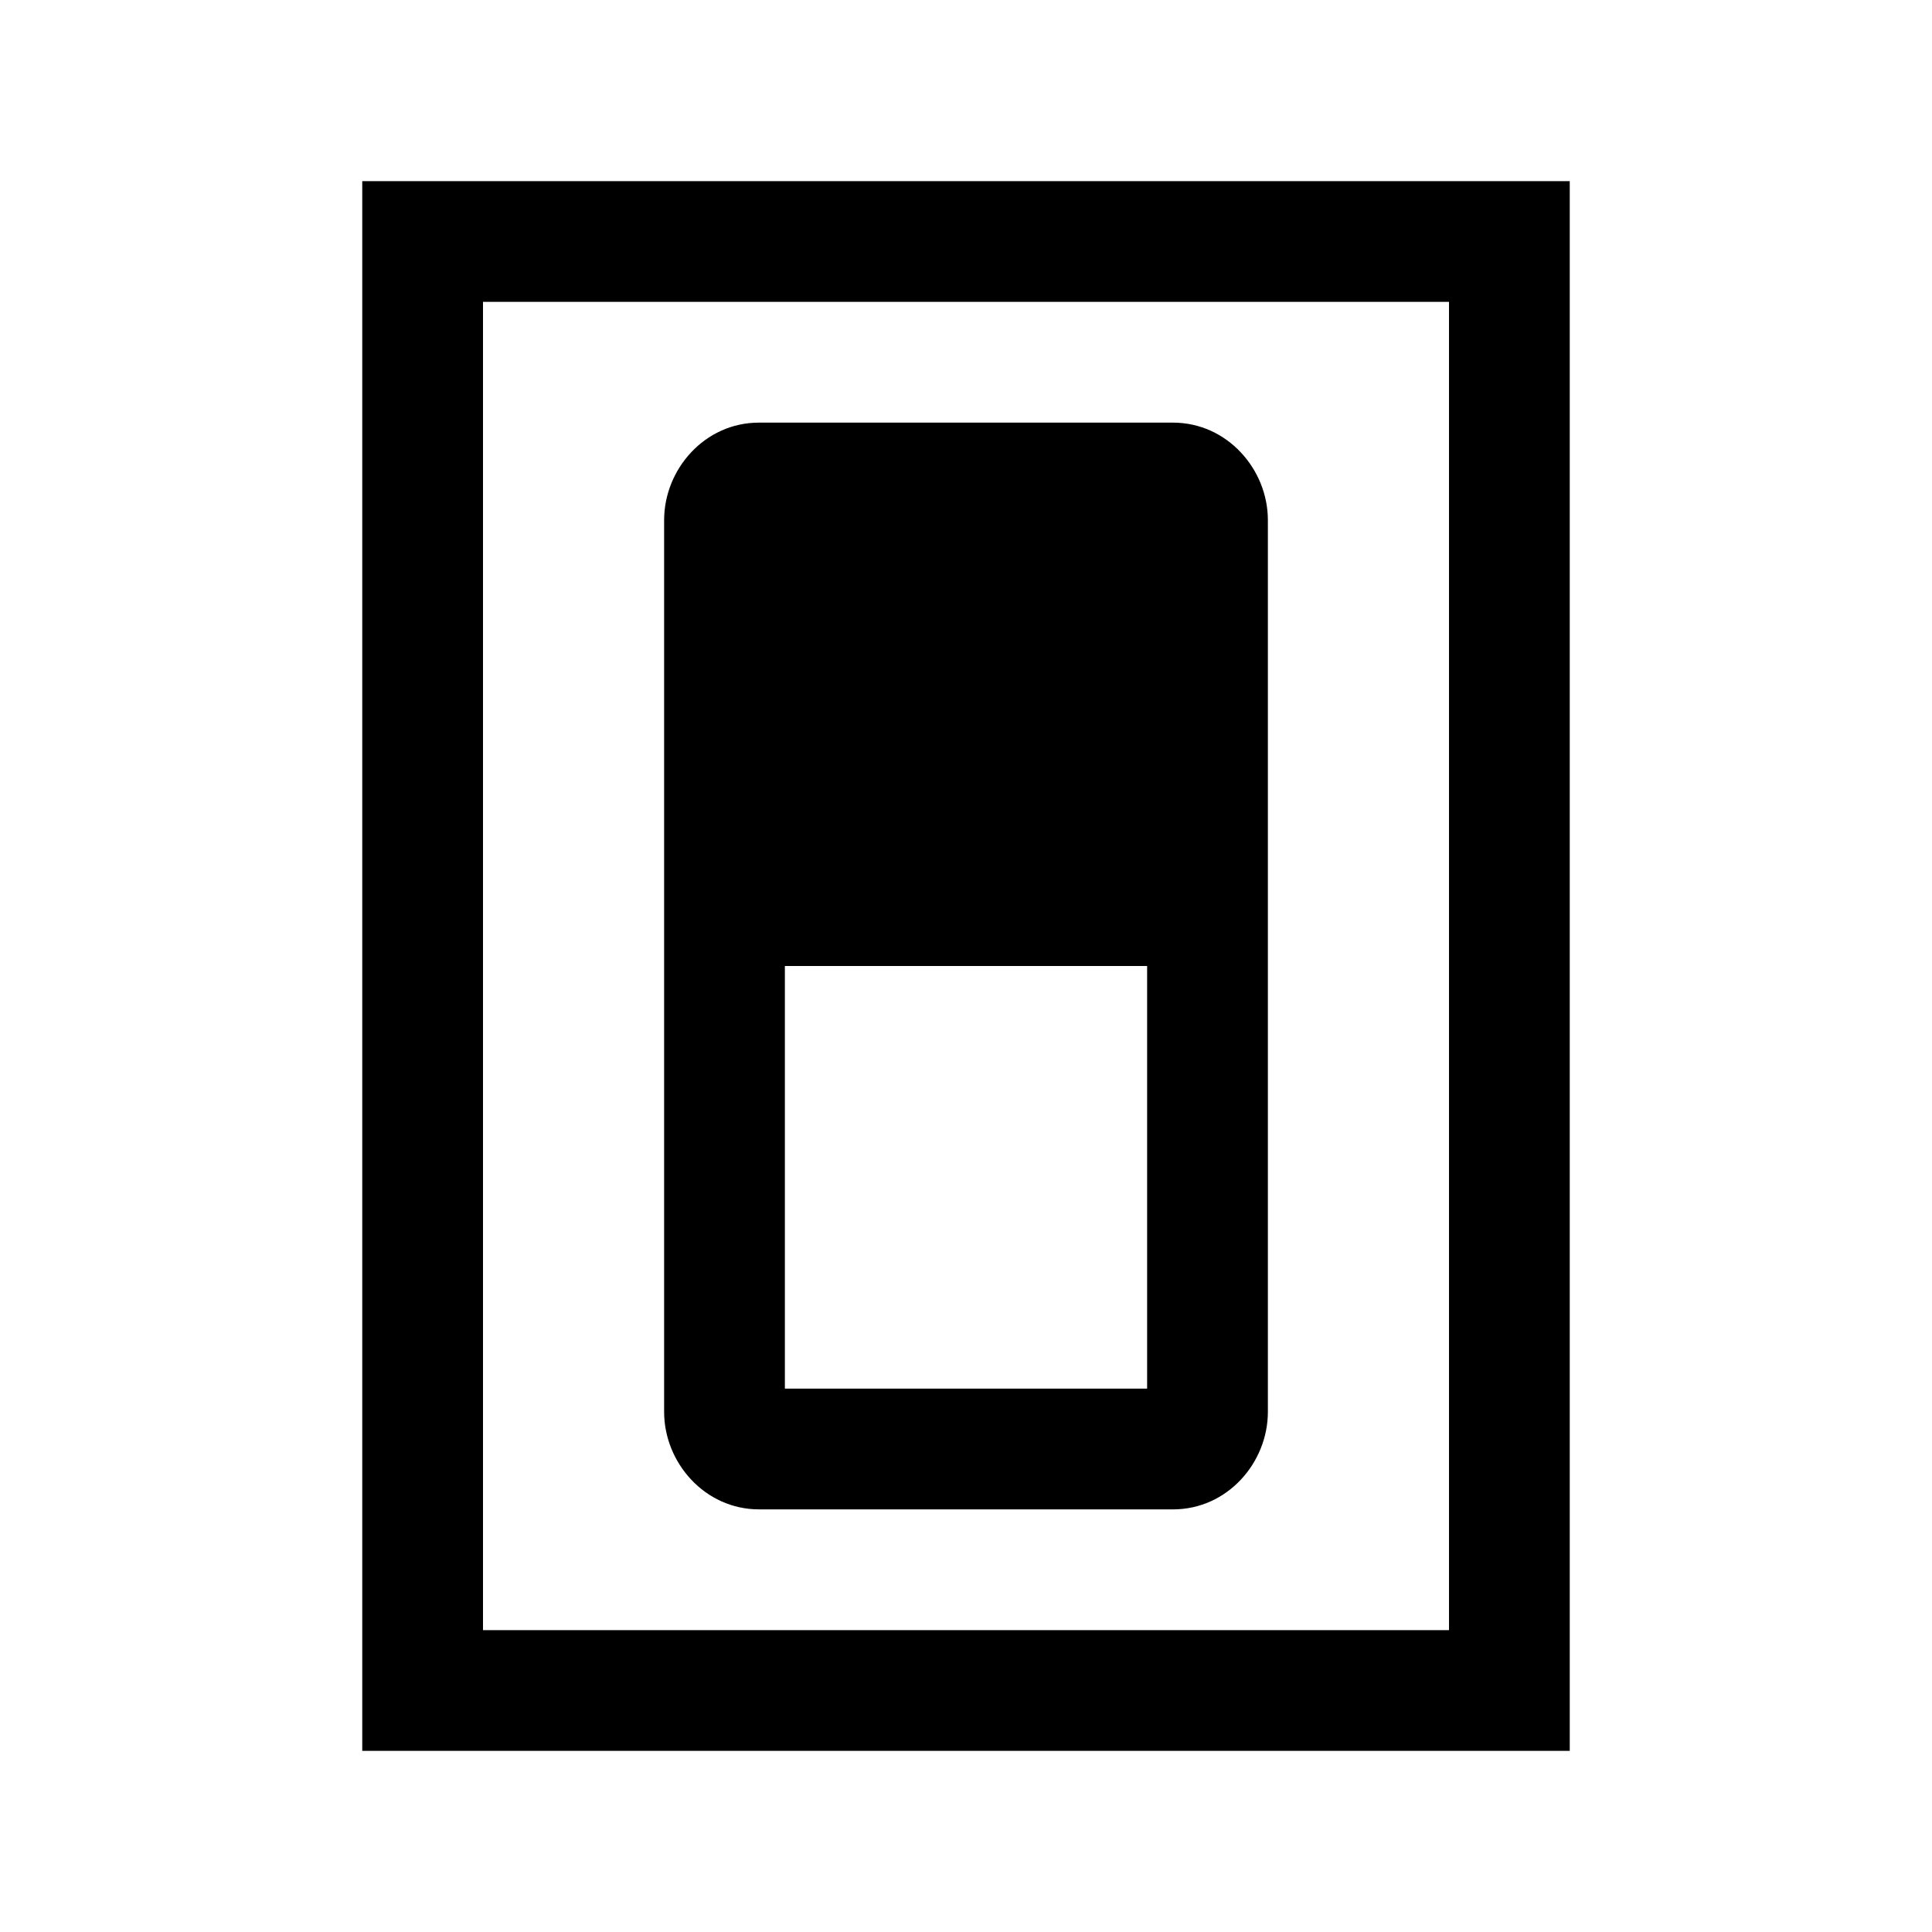 <?xml version="1.0" encoding="utf-8"?>
<svg xmlns="http://www.w3.org/2000/svg" viewBox="0 0 32 32" fill="#000000"><path style="line-height:normal;text-indent:0;text-align:start;text-decoration-line:none;text-decoration-style:solid;text-decoration-color:#000;text-transform:none;block-progression:tb;isolation:auto;mix-blend-mode:normal" d="M 6 3 L 6 4 L 6 29 L 26 29 L 26 3 L 6 3 z M 8 5 L 24 5 L 24 27 L 8 27 L 8 5 z M 12.57 7 C 11.671 7 11 7.773 11 8.615 L 11 23.385 C 11 24.227 11.674 25 12.572 25 L 19.43 25 C 20.329 25 21 24.227 21 23.385 L 21 8.615 C 21 7.773 20.326 7 19.428 7 L 12.57 7 z M 13 16 L 19 16 L 19 23 L 13 23 L 13 16 z" font-weight="400" font-family="sans-serif" white-space="normal" overflow="visible" fill="#000000"/></svg>
